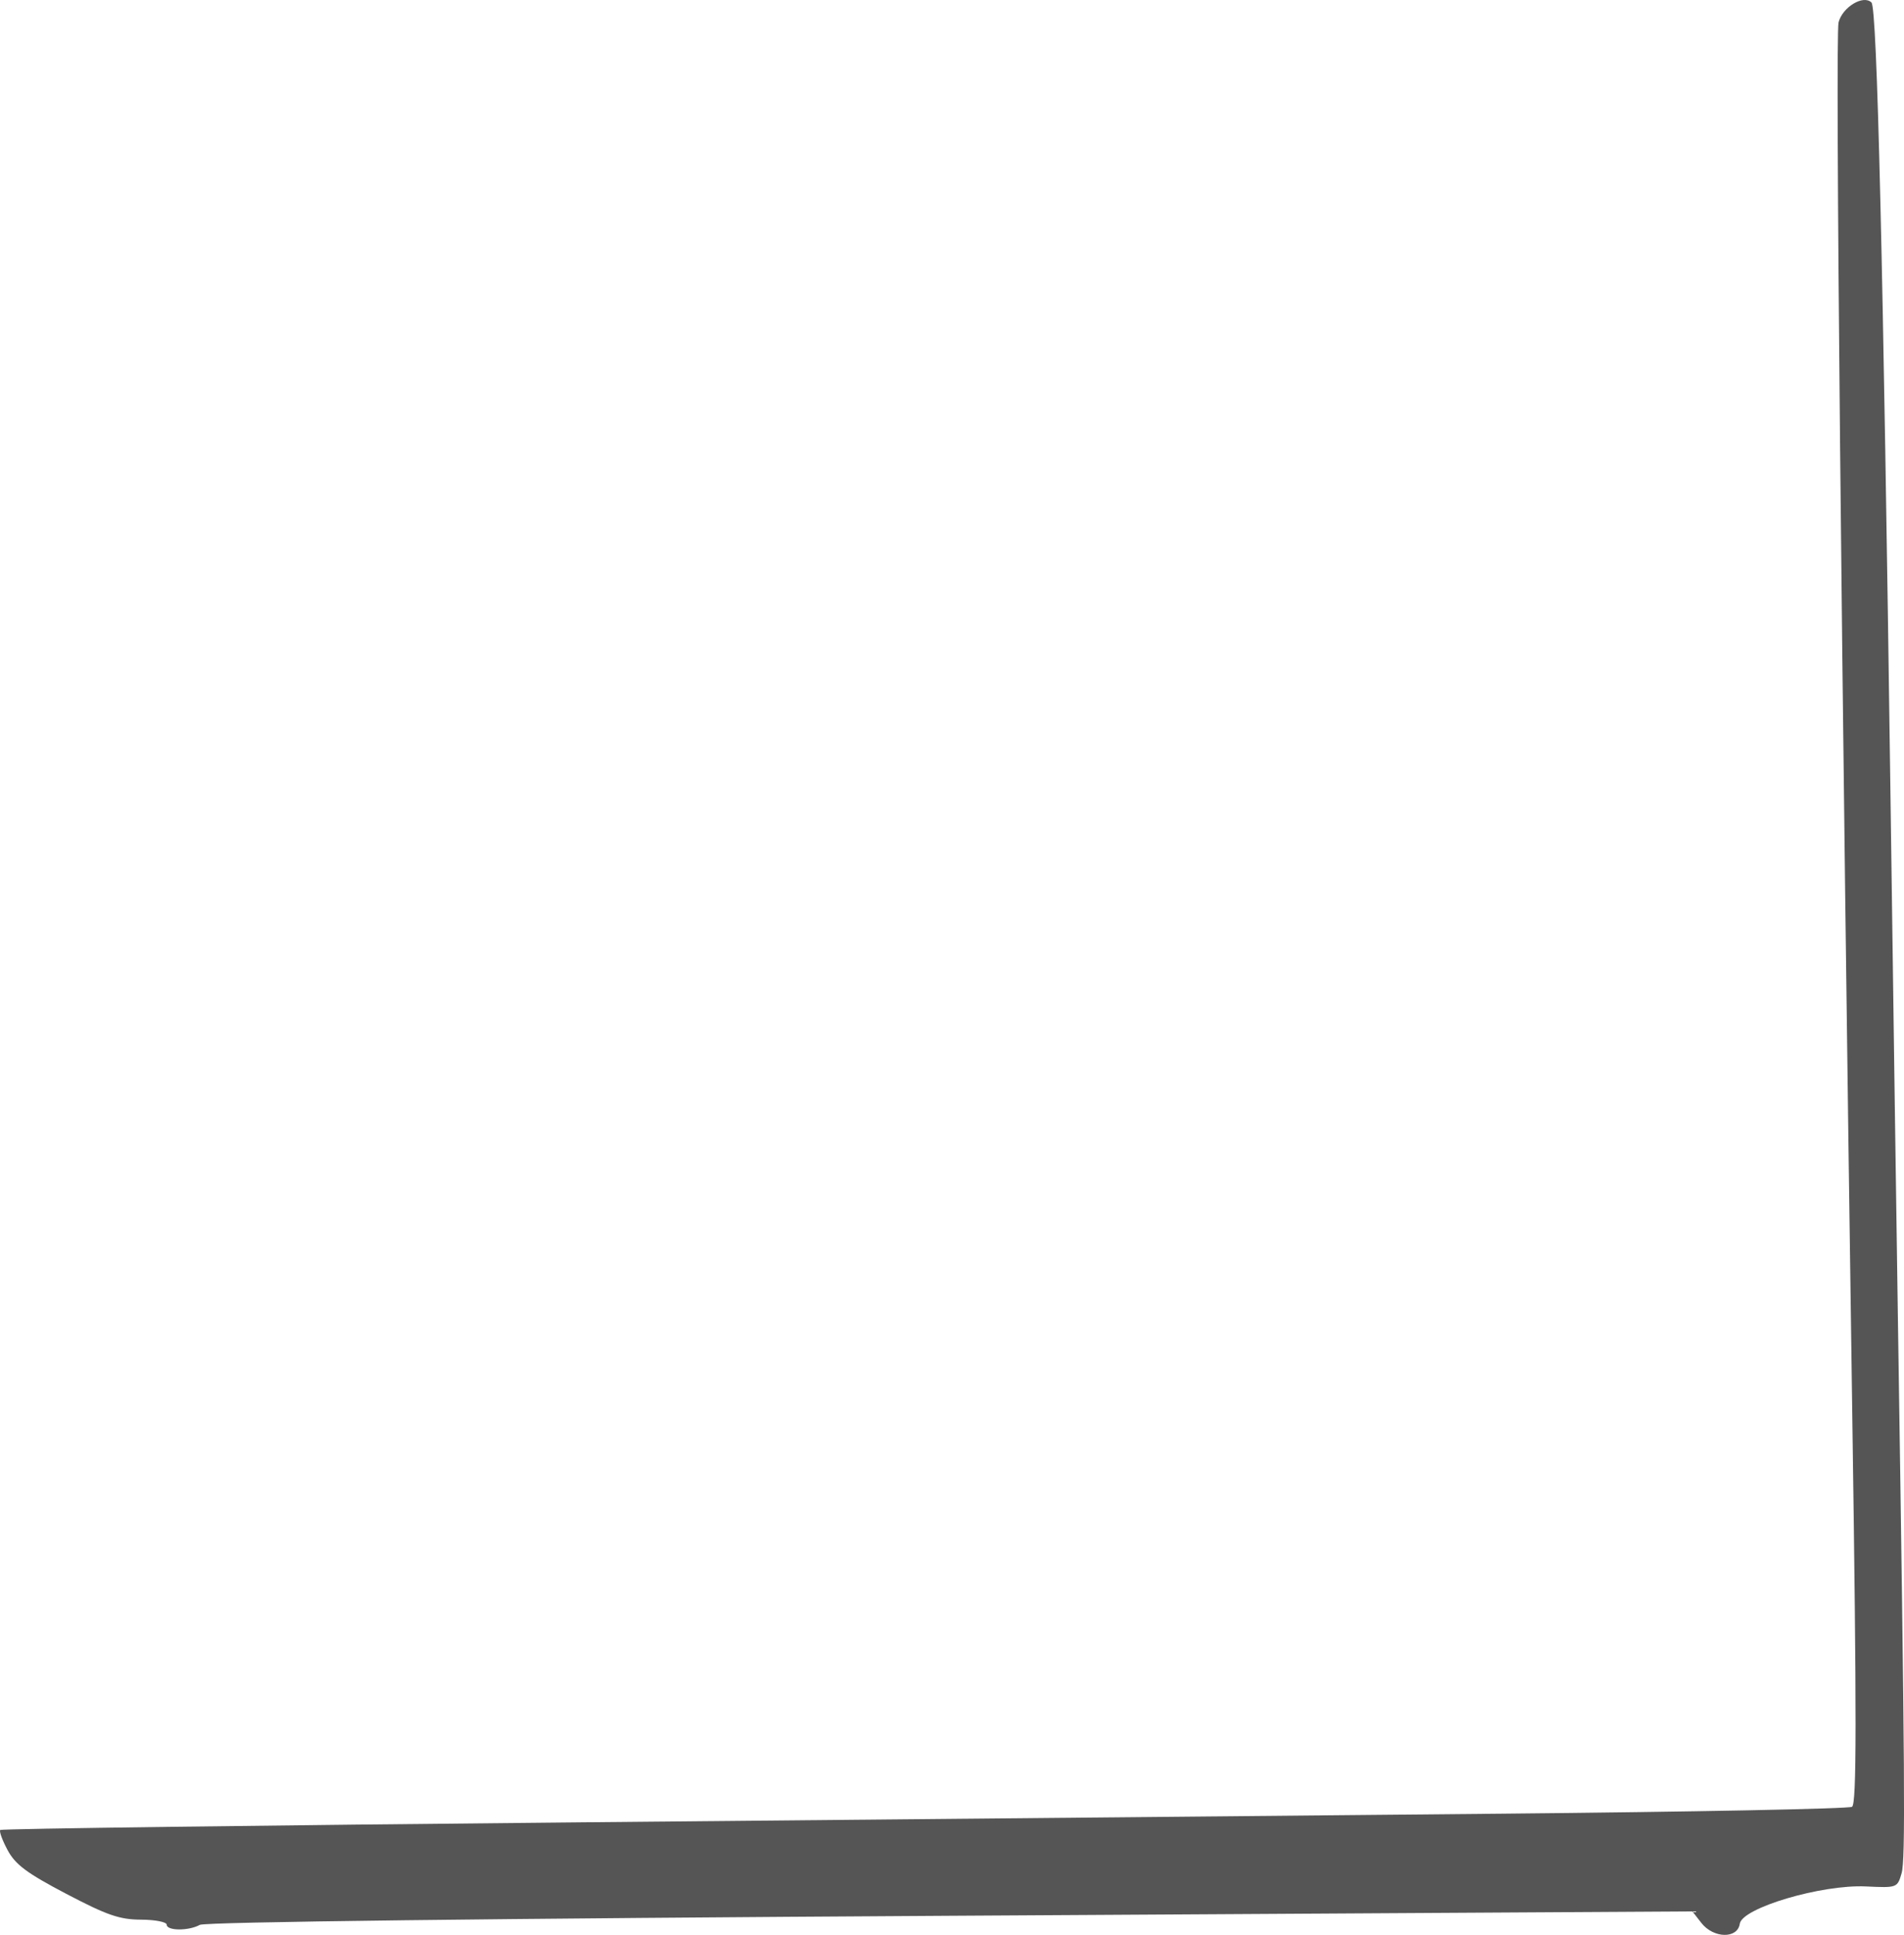 <?xml version="1.0" encoding="UTF-8" standalone="no"?>
<!-- Created with Inkscape (http://www.inkscape.org/) -->

<svg
   width="102.854mm"
   height="104.493mm"
   viewBox="0 0 102.854 104.493"
   version="1.1"
   id="svg1"
   xml:space="preserve"
   inkscape:version="1.3 (0e150ed, 2023-07-21)"
   sodipodi:docname="ThinkPad_T14s_Gen_2_14_Lenovo-side.svg"
   xmlns:inkscape="http://www.inkscape.org/namespaces/inkscape"
   xmlns:sodipodi="http://sodipodi.sourceforge.net/DTD/sodipodi-0.dtd"
   xmlns="http://www.w3.org/2000/svg"
   xmlns:svg="http://www.w3.org/2000/svg"><sodipodi:namedview
     id="namedview1"
     pagecolor="#505050"
     bordercolor="#ffffff"
     borderopacity="1"
     inkscape:showpageshadow="0"
     inkscape:pageopacity="0"
     inkscape:pagecheckerboard="1"
     inkscape:deskcolor="#505050"
     inkscape:document-units="mm"
     inkscape:zoom="0.45968013"
     inkscape:cx="155.54294"
     inkscape:cy="302.38418"
     inkscape:current-layer="layer1" /><defs
     id="defs1" /><g
     inkscape:label="Layer 1"
     inkscape:groupmode="layer"
     id="layer1"
     transform="translate(-58.519,-69.193)"><path
       style="fill:#555555;fill-opacity:1"
       d="m 152.503,173.083 c 0.125,-0.856 4.423,-2.126 6.811,-2.013 1.687,0.08 1.701,0.074 1.929,-0.713 0.211,-0.731 0.183,-5.016 -0.197,-29.766 -0.075,-4.875 -0.255,-17.555 -0.4,-28.178 -0.397,-29.066 -0.724,-42.778 -1.03,-43.084 -0.436,-0.436 -1.567,0.245 -1.778,1.072 -0.185,0.726 0.156,35.272 0.746,75.573 0.235,16.081 0.231,20.64 -0.018,20.795 -0.176,0.109 -8.677,0.276 -18.892,0.372 -10.215,0.096 -32.621,0.306 -49.793,0.467 -17.171,0.161 -31.278,0.346 -31.347,0.412 -0.069,0.066 0.109,0.557 0.397,1.091 0.421,0.782 1.04,1.242 3.169,2.359 2.202,1.155 2.879,1.389 4.035,1.394 0.764,0.003 1.389,0.125 1.389,0.271 0,0.337 1.187,0.344 1.79,0.01 0.284,-0.157 15.808,-0.345 40.544,-0.491 l 40.084,-0.236 0.485,0.623 c 0.653,0.839 1.956,0.866 2.076,0.043 z"
       id="path1" /></g></svg>

